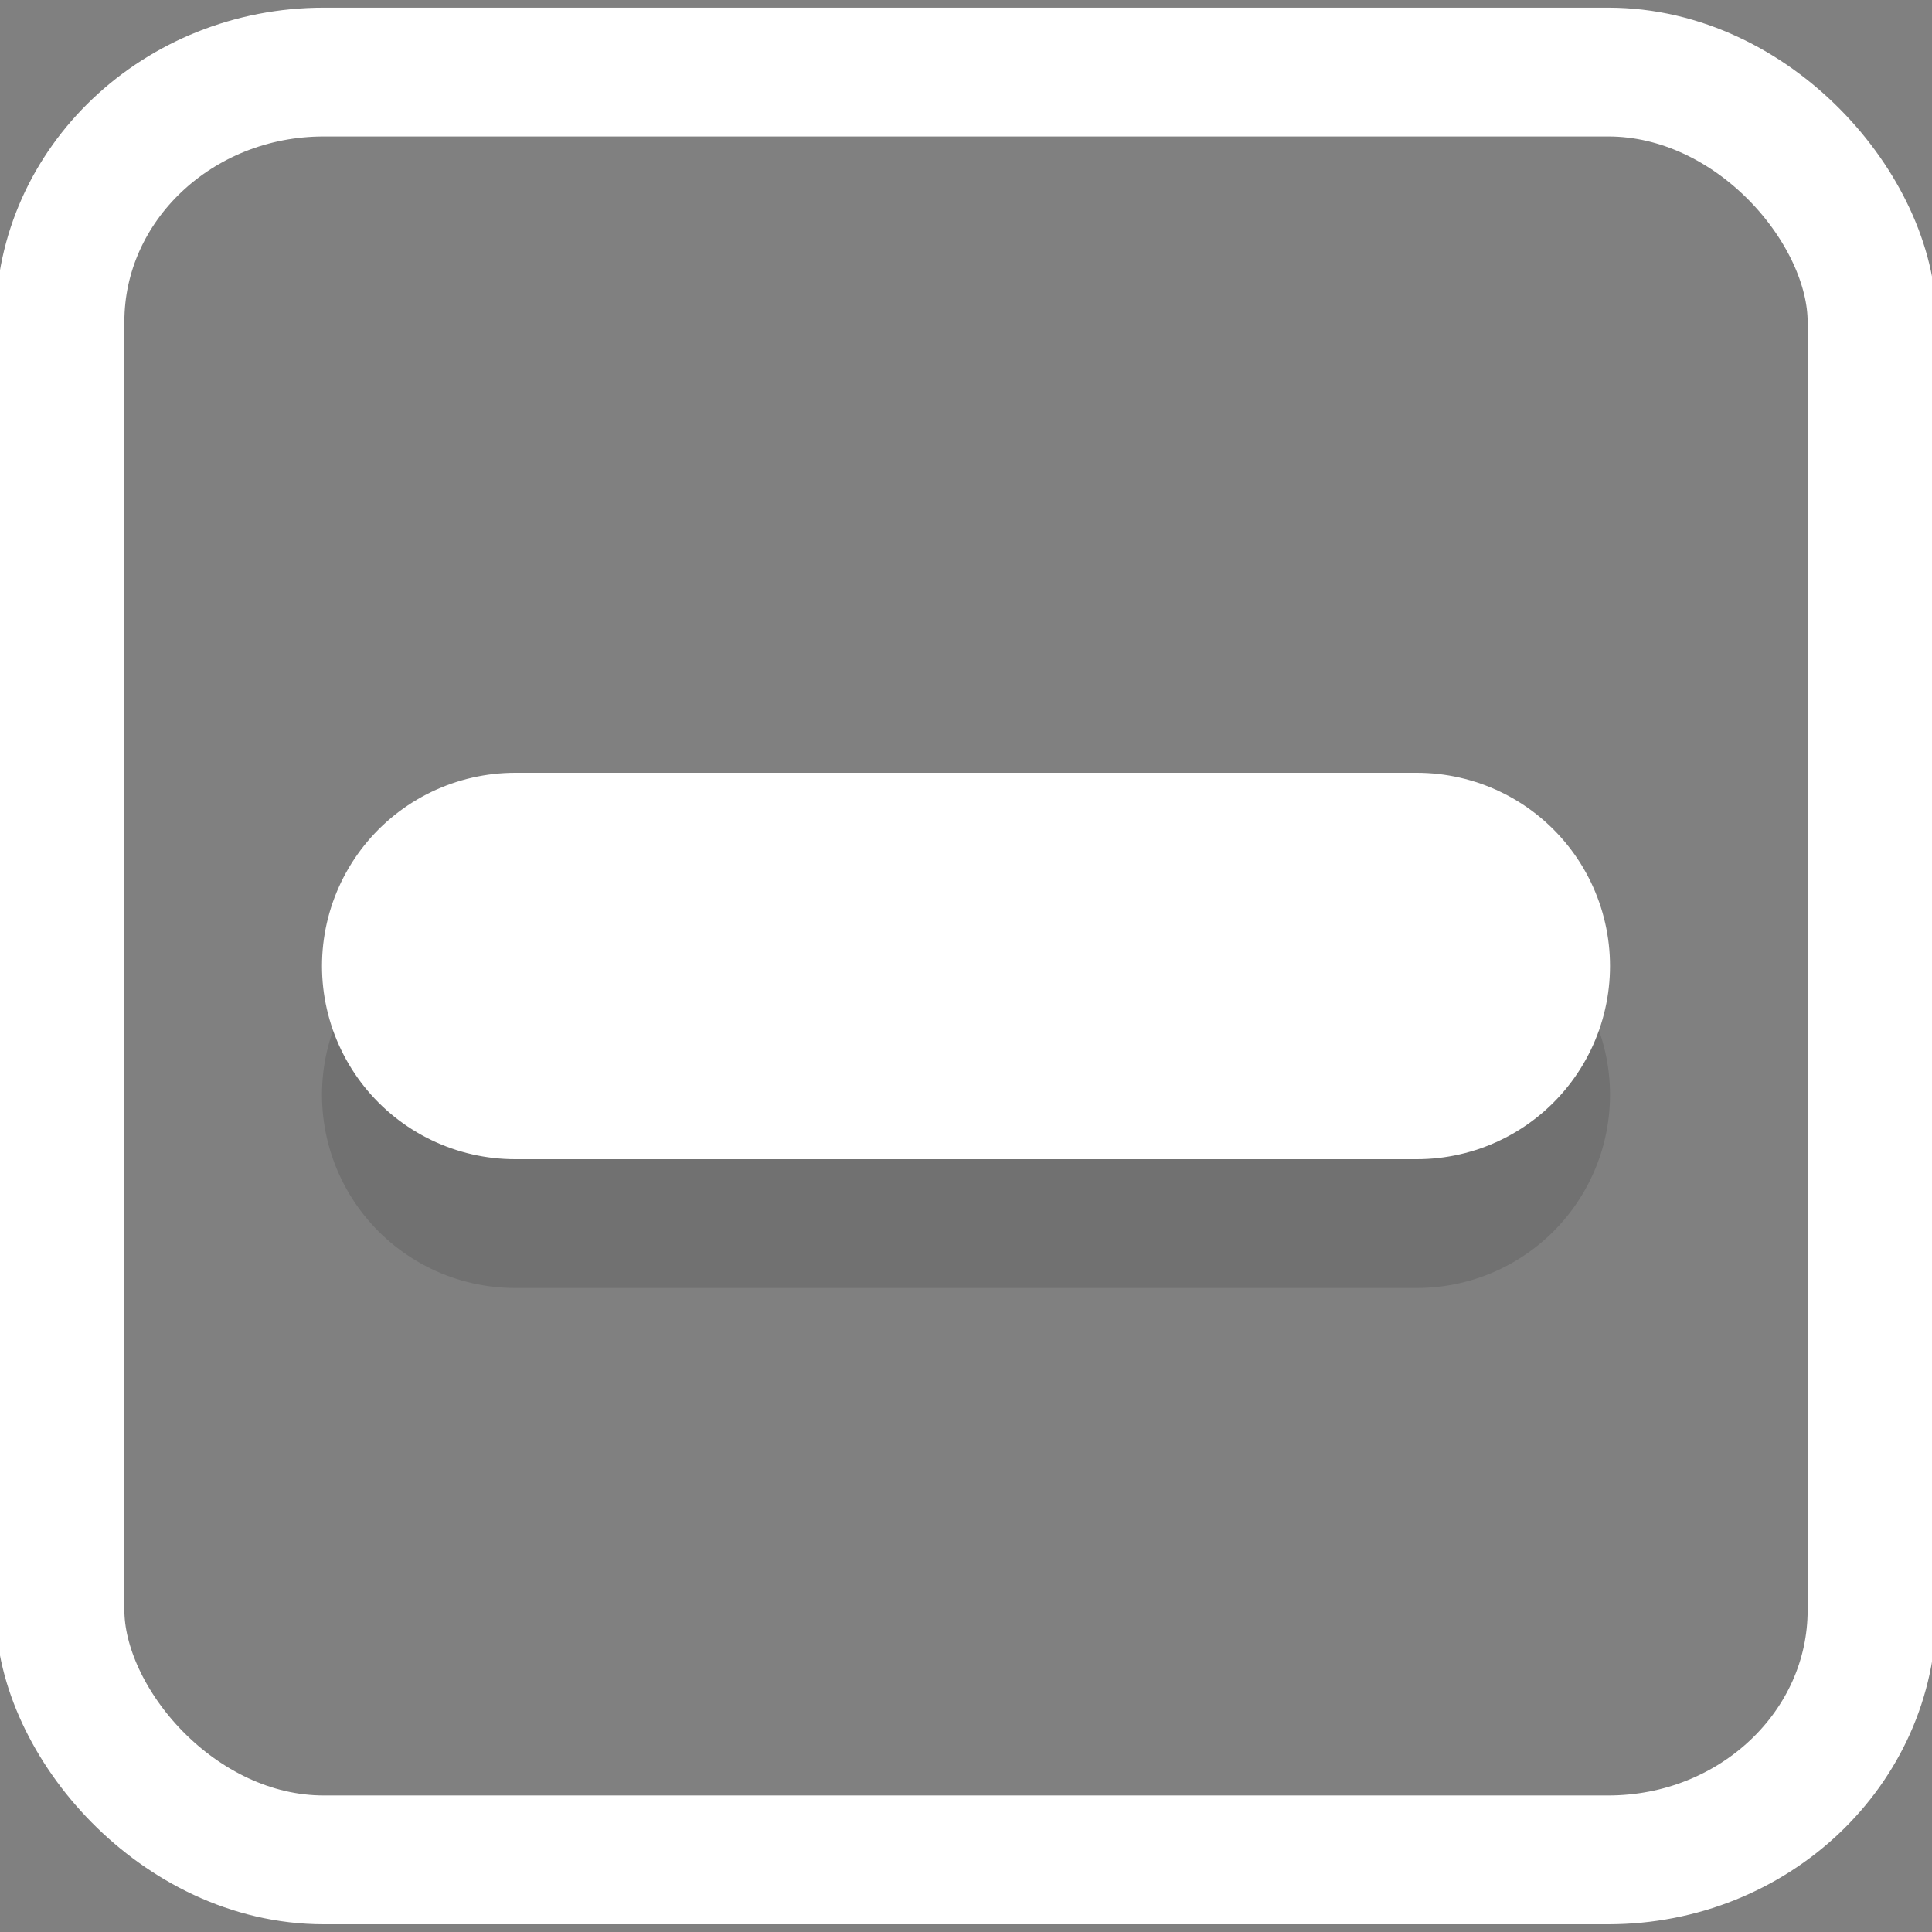 <svg xmlns="http://www.w3.org/2000/svg" xmlns:svg="http://www.w3.org/2000/svg" id="svg2" width="30" height="30" version="1.1" viewBox="0 0 30 30"><rect x="0" y="0" width="30" height="30" fill="#808080" stroke="none"/><g id="layer1" transform="translate(-1074.066,-326.598)"><path id="path7901" d="m 1082.066,343.598 h 14" style="opacity:1;vector-effect:none;fill:none;fill-opacity:.601;stroke:#000;stroke-width:6;stroke-linecap:round;stroke-linejoin:round;stroke-miterlimit:4;stroke-dasharray:none;stroke-dashoffset:0;stroke-opacity:.118"/><path style="opacity:1;vector-effect:none;fill:none;fill-opacity:.601;stroke:#fff;stroke-width:6;stroke-linecap:round;stroke-linejoin:round;stroke-miterlimit:4;stroke-dasharray:none;stroke-dashoffset:0;stroke-opacity:1" id="path7899" d="m 1082.066,341.598 h 14"/><rect style="fill:none;stroke:#fff;stroke-width:2;stroke-linejoin:round;stroke-dasharray:none;stroke-dashoffset:128.504" id="rect354" width="28.138" height="27.761" x="1074.997" y="327.717" rx="4.096" ry="3.879"/></g></svg>